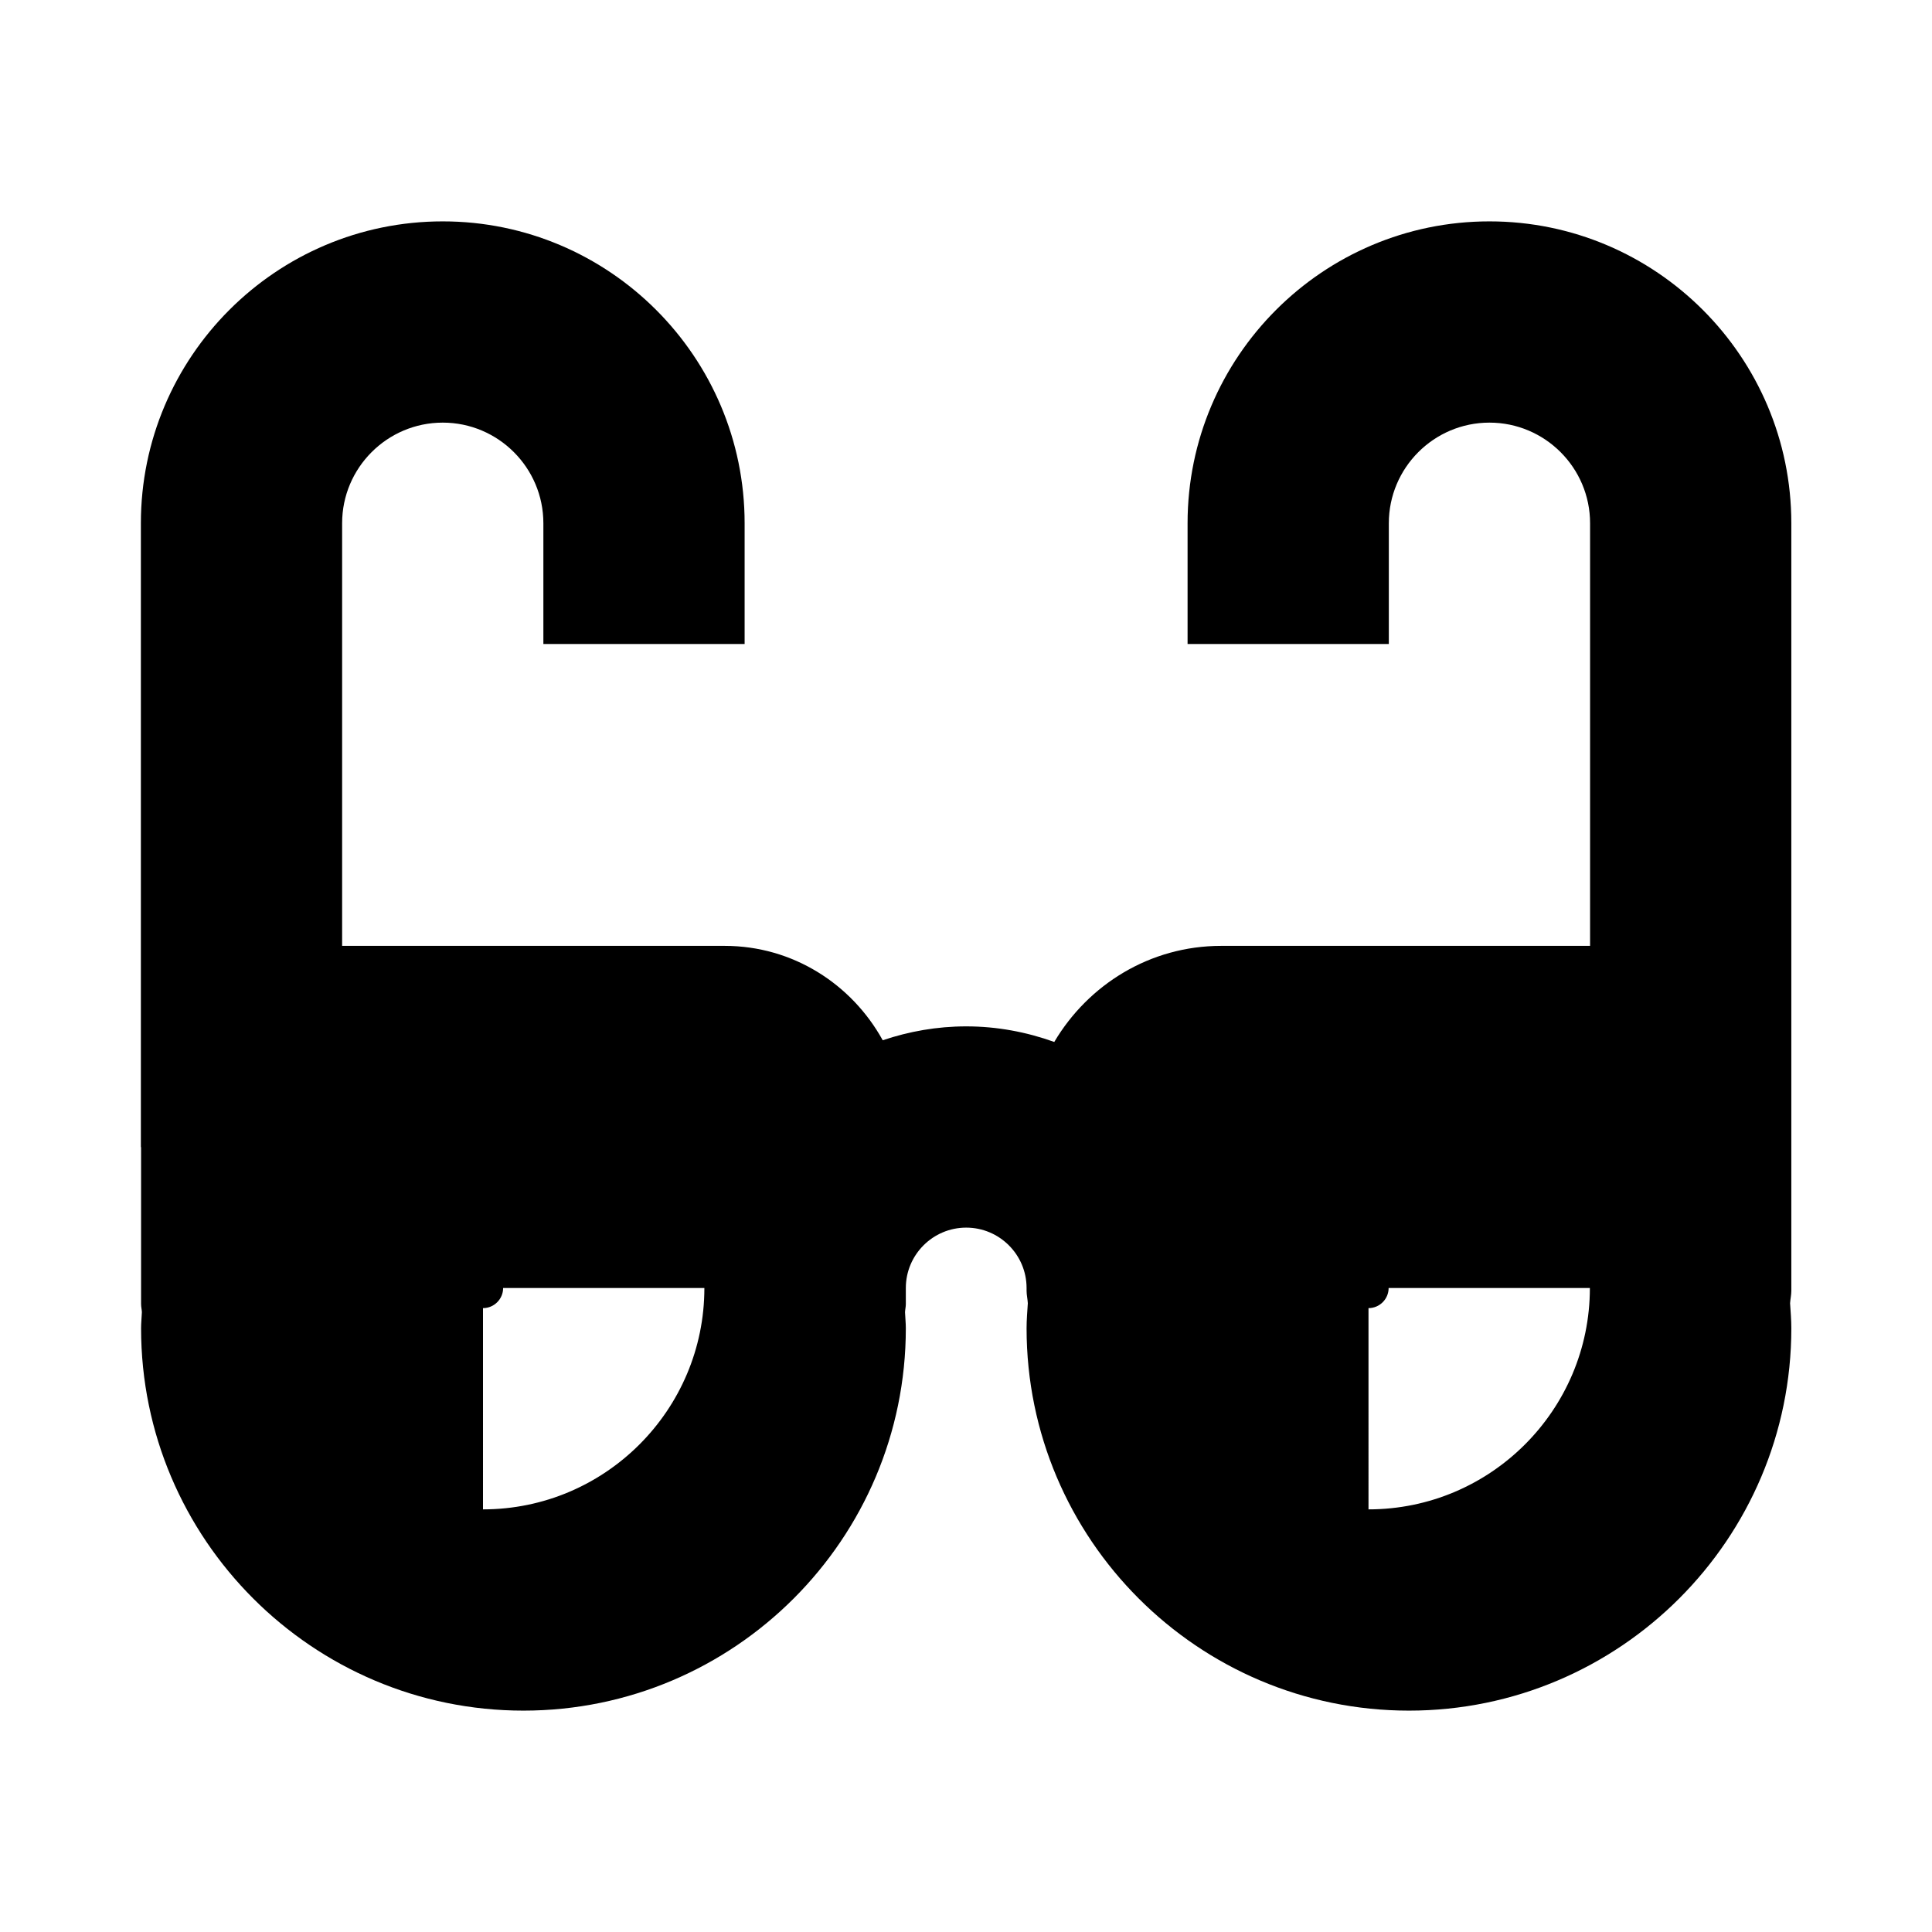 <svg xmlns="http://www.w3.org/2000/svg" height="48" viewBox="0 0 48 48" width="48"><path d="M0 0h48v48H0z" fill="none"/>
<g id="Shopicon">
	<path d="M37.005,5.5c-4.136,0-7.5,3.364-7.5,7.5v3h5v-3c0-1.379,1.122-2.5,2.5-2.5s2.5,1.121,2.5,2.5v10.5H32h-1.662
		c-1.769,0-3.303,0.965-4.145,2.387c-0.685-0.246-1.42-0.387-2.188-0.387c-0.726,0-1.422,0.125-2.074,0.345
		c-0.767-1.39-2.229-2.345-3.926-2.345h-1h-1H8.5V13c0-1.379,1.122-2.5,2.5-2.5s2.5,1.121,2.5,2.5v3h5v-3c0-4.136-3.364-7.5-7.5-7.5
		S3.5,8.864,3.5,13v15.5h0.005v3.9c0,0.069,0.017,0.132,0.02,0.2C3.52,32.734,3.505,32.865,3.505,33c0,5.238,4.262,9.5,9.5,9.5
		s9.5-4.262,9.5-9.5c0-0.135-0.015-0.266-0.02-0.399c0.003-0.068,0.02-0.132,0.02-0.2V32c0-0.827,0.673-1.5,1.5-1.5
		s1.5,0.673,1.5,1.5v0.066c0,0.107,0.025,0.207,0.031,0.312c-0.013,0.207-0.031,0.412-0.031,0.622c0,5.238,4.262,9.5,9.5,9.5
		s9.5-4.262,9.5-9.5c0-0.21-0.018-0.415-0.031-0.622c0.007-0.105,0.031-0.205,0.031-0.312V28.5v-0.167V13
		C44.505,8.864,41.141,5.5,37.005,5.5z M12,32.5c0.276,0,0.5-0.225,0.5-0.5h5c0,3.032-2.467,5.5-5.5,5.5V32.5z M34,32.5
		c0.276,0,0.5-0.225,0.5-0.5h5c0,3.032-2.467,5.5-5.5,5.5V32.5z"/>
</g>
</svg>

